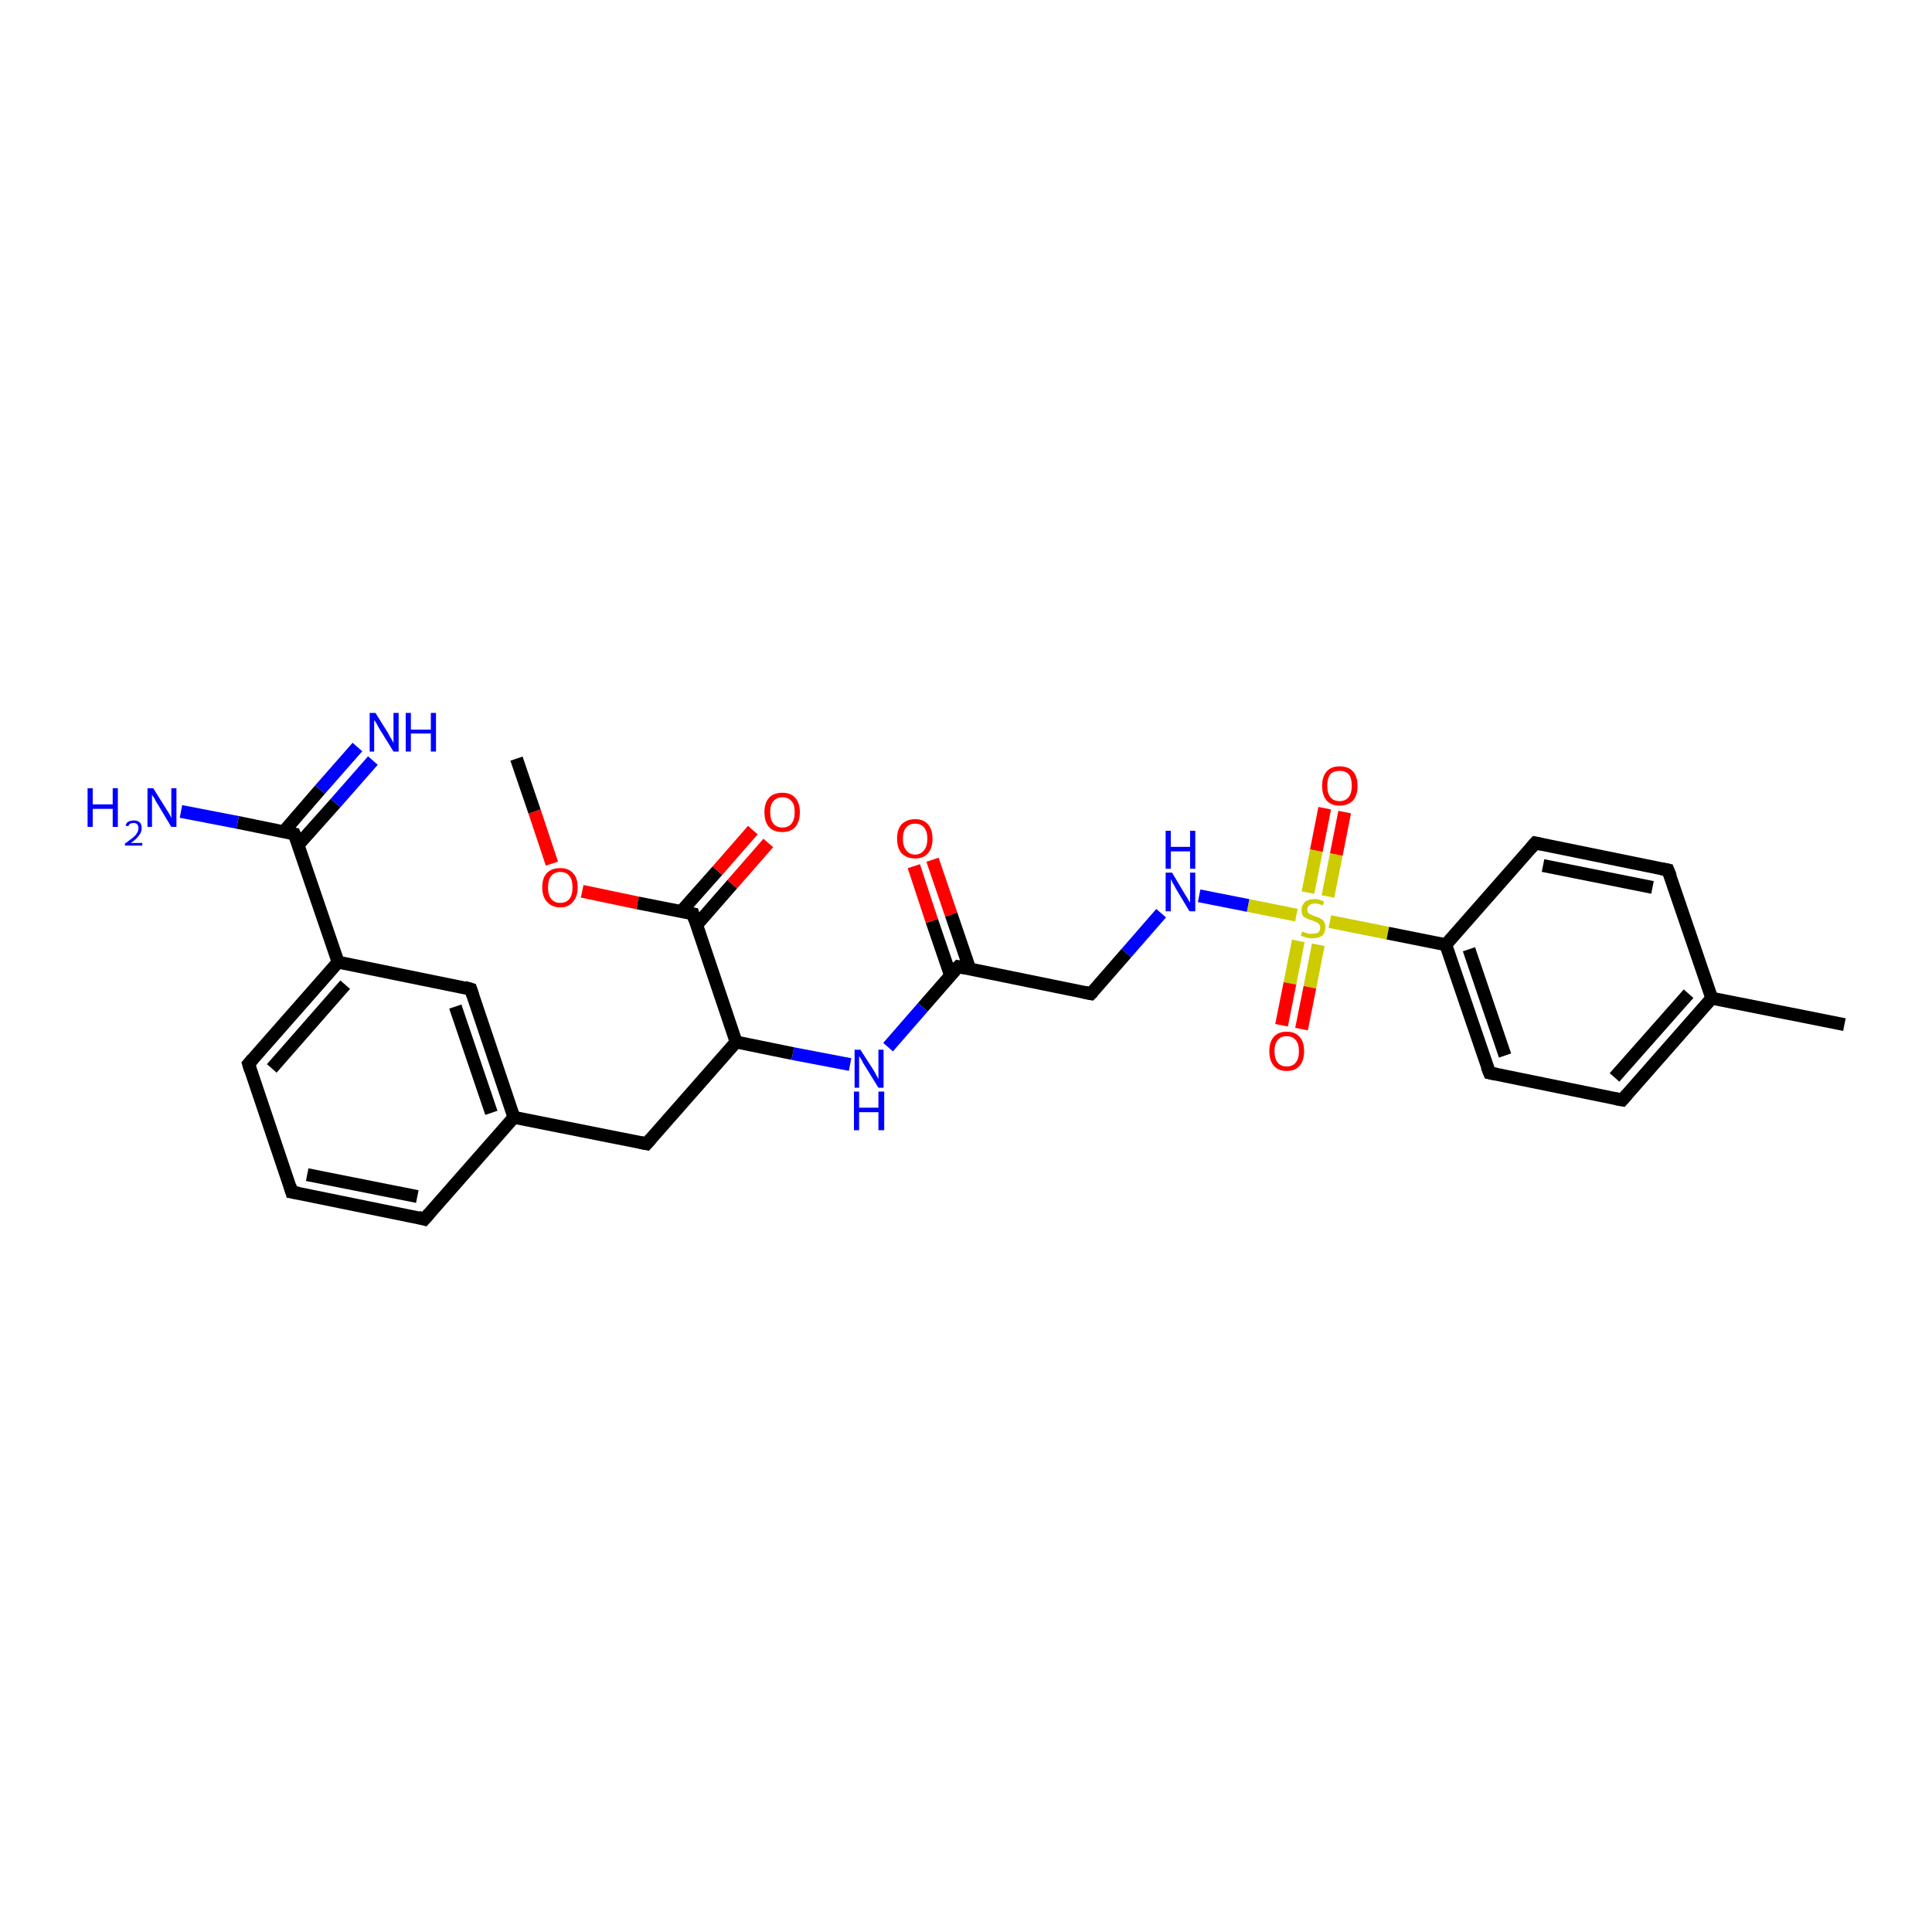<?xml version='1.0' encoding='iso-8859-1'?>
<svg version='1.1' baseProfile='full'
              xmlns='http://www.w3.org/2000/svg'
                      xmlns:rdkit='http://www.rdkit.org/xml'
                      xmlns:xlink='http://www.w3.org/1999/xlink'
                  xml:space='preserve'
width='300px' height='300px' viewBox='0 0 300 300'>
<!-- END OF HEADER -->
<rect style='opacity:1.0;fill:#FFFFFF;stroke:none' width='300.0' height='300.0' x='0.0' y='0.0'> </rect>
<path class='bond-0 atom-0 atom-1' d='M 208.8,126.1 L 207.5,132.7' style='fill:none;fill-rule:evenodd;stroke:#FF0000;stroke-width:2.0px;stroke-linecap:butt;stroke-linejoin:miter;stroke-opacity:1' />
<path class='bond-0 atom-0 atom-1' d='M 207.5,132.7 L 206.2,139.2' style='fill:none;fill-rule:evenodd;stroke:#CCCC00;stroke-width:2.0px;stroke-linecap:butt;stroke-linejoin:miter;stroke-opacity:1' />
<path class='bond-0 atom-0 atom-1' d='M 205.7,125.5 L 204.4,132.1' style='fill:none;fill-rule:evenodd;stroke:#FF0000;stroke-width:2.0px;stroke-linecap:butt;stroke-linejoin:miter;stroke-opacity:1' />
<path class='bond-0 atom-0 atom-1' d='M 204.4,132.1 L 203.1,138.6' style='fill:none;fill-rule:evenodd;stroke:#CCCC00;stroke-width:2.0px;stroke-linecap:butt;stroke-linejoin:miter;stroke-opacity:1' />
<path class='bond-1 atom-1 atom-2' d='M 201.6,146.1 L 200.3,152.7' style='fill:none;fill-rule:evenodd;stroke:#CCCC00;stroke-width:2.0px;stroke-linecap:butt;stroke-linejoin:miter;stroke-opacity:1' />
<path class='bond-1 atom-1 atom-2' d='M 200.3,152.7 L 199.0,159.2' style='fill:none;fill-rule:evenodd;stroke:#FF0000;stroke-width:2.0px;stroke-linecap:butt;stroke-linejoin:miter;stroke-opacity:1' />
<path class='bond-1 atom-1 atom-2' d='M 204.7,146.7 L 203.4,153.3' style='fill:none;fill-rule:evenodd;stroke:#CCCC00;stroke-width:2.0px;stroke-linecap:butt;stroke-linejoin:miter;stroke-opacity:1' />
<path class='bond-1 atom-1 atom-2' d='M 203.4,153.3 L 202.1,159.8' style='fill:none;fill-rule:evenodd;stroke:#FF0000;stroke-width:2.0px;stroke-linecap:butt;stroke-linejoin:miter;stroke-opacity:1' />
<path class='bond-2 atom-1 atom-3' d='M 206.5,143.1 L 215.5,144.9' style='fill:none;fill-rule:evenodd;stroke:#CCCC00;stroke-width:2.0px;stroke-linecap:butt;stroke-linejoin:miter;stroke-opacity:1' />
<path class='bond-2 atom-1 atom-3' d='M 215.5,144.9 L 224.5,146.7' style='fill:none;fill-rule:evenodd;stroke:#000000;stroke-width:2.0px;stroke-linecap:butt;stroke-linejoin:miter;stroke-opacity:1' />
<path class='bond-3 atom-3 atom-4' d='M 224.5,146.7 L 231.3,166.6' style='fill:none;fill-rule:evenodd;stroke:#000000;stroke-width:2.0px;stroke-linecap:butt;stroke-linejoin:miter;stroke-opacity:1' />
<path class='bond-3 atom-3 atom-4' d='M 228.1,147.4 L 233.7,163.9' style='fill:none;fill-rule:evenodd;stroke:#000000;stroke-width:2.0px;stroke-linecap:butt;stroke-linejoin:miter;stroke-opacity:1' />
<path class='bond-4 atom-4 atom-5' d='M 231.3,166.6 L 251.9,170.8' style='fill:none;fill-rule:evenodd;stroke:#000000;stroke-width:2.0px;stroke-linecap:butt;stroke-linejoin:miter;stroke-opacity:1' />
<path class='bond-5 atom-5 atom-6' d='M 251.9,170.8 L 265.8,155.0' style='fill:none;fill-rule:evenodd;stroke:#000000;stroke-width:2.0px;stroke-linecap:butt;stroke-linejoin:miter;stroke-opacity:1' />
<path class='bond-5 atom-5 atom-6' d='M 250.7,167.3 L 262.2,154.3' style='fill:none;fill-rule:evenodd;stroke:#000000;stroke-width:2.0px;stroke-linecap:butt;stroke-linejoin:miter;stroke-opacity:1' />
<path class='bond-6 atom-6 atom-7' d='M 265.8,155.0 L 259.0,135.1' style='fill:none;fill-rule:evenodd;stroke:#000000;stroke-width:2.0px;stroke-linecap:butt;stroke-linejoin:miter;stroke-opacity:1' />
<path class='bond-7 atom-7 atom-8' d='M 259.0,135.1 L 238.4,130.9' style='fill:none;fill-rule:evenodd;stroke:#000000;stroke-width:2.0px;stroke-linecap:butt;stroke-linejoin:miter;stroke-opacity:1' />
<path class='bond-7 atom-7 atom-8' d='M 256.6,137.8 L 239.6,134.4' style='fill:none;fill-rule:evenodd;stroke:#000000;stroke-width:2.0px;stroke-linecap:butt;stroke-linejoin:miter;stroke-opacity:1' />
<path class='bond-8 atom-6 atom-9' d='M 265.8,155.0 L 286.4,159.1' style='fill:none;fill-rule:evenodd;stroke:#000000;stroke-width:2.0px;stroke-linecap:butt;stroke-linejoin:miter;stroke-opacity:1' />
<path class='bond-9 atom-1 atom-10' d='M 201.3,142.1 L 193.8,140.6' style='fill:none;fill-rule:evenodd;stroke:#CCCC00;stroke-width:2.0px;stroke-linecap:butt;stroke-linejoin:miter;stroke-opacity:1' />
<path class='bond-9 atom-1 atom-10' d='M 193.8,140.6 L 186.2,139.1' style='fill:none;fill-rule:evenodd;stroke:#0000FF;stroke-width:2.0px;stroke-linecap:butt;stroke-linejoin:miter;stroke-opacity:1' />
<path class='bond-10 atom-10 atom-11' d='M 180.3,141.8 L 174.9,148.0' style='fill:none;fill-rule:evenodd;stroke:#0000FF;stroke-width:2.0px;stroke-linecap:butt;stroke-linejoin:miter;stroke-opacity:1' />
<path class='bond-10 atom-10 atom-11' d='M 174.9,148.0 L 169.4,154.3' style='fill:none;fill-rule:evenodd;stroke:#000000;stroke-width:2.0px;stroke-linecap:butt;stroke-linejoin:miter;stroke-opacity:1' />
<path class='bond-11 atom-11 atom-12' d='M 169.4,154.3 L 148.8,150.1' style='fill:none;fill-rule:evenodd;stroke:#000000;stroke-width:2.0px;stroke-linecap:butt;stroke-linejoin:miter;stroke-opacity:1' />
<path class='bond-12 atom-12 atom-13' d='M 150.6,150.5 L 147.7,142.0' style='fill:none;fill-rule:evenodd;stroke:#000000;stroke-width:2.0px;stroke-linecap:butt;stroke-linejoin:miter;stroke-opacity:1' />
<path class='bond-12 atom-12 atom-13' d='M 147.7,142.0 L 144.8,133.5' style='fill:none;fill-rule:evenodd;stroke:#FF0000;stroke-width:2.0px;stroke-linecap:butt;stroke-linejoin:miter;stroke-opacity:1' />
<path class='bond-12 atom-12 atom-13' d='M 147.6,151.5 L 144.7,143.0' style='fill:none;fill-rule:evenodd;stroke:#000000;stroke-width:2.0px;stroke-linecap:butt;stroke-linejoin:miter;stroke-opacity:1' />
<path class='bond-12 atom-12 atom-13' d='M 144.7,143.0 L 141.9,134.5' style='fill:none;fill-rule:evenodd;stroke:#FF0000;stroke-width:2.0px;stroke-linecap:butt;stroke-linejoin:miter;stroke-opacity:1' />
<path class='bond-13 atom-12 atom-14' d='M 148.8,150.1 L 143.3,156.4' style='fill:none;fill-rule:evenodd;stroke:#000000;stroke-width:2.0px;stroke-linecap:butt;stroke-linejoin:miter;stroke-opacity:1' />
<path class='bond-13 atom-12 atom-14' d='M 143.3,156.4 L 137.9,162.6' style='fill:none;fill-rule:evenodd;stroke:#0000FF;stroke-width:2.0px;stroke-linecap:butt;stroke-linejoin:miter;stroke-opacity:1' />
<path class='bond-14 atom-14 atom-15' d='M 132.0,165.3 L 123.1,163.6' style='fill:none;fill-rule:evenodd;stroke:#0000FF;stroke-width:2.0px;stroke-linecap:butt;stroke-linejoin:miter;stroke-opacity:1' />
<path class='bond-14 atom-14 atom-15' d='M 123.1,163.6 L 114.3,161.8' style='fill:none;fill-rule:evenodd;stroke:#000000;stroke-width:2.0px;stroke-linecap:butt;stroke-linejoin:miter;stroke-opacity:1' />
<path class='bond-15 atom-15 atom-16' d='M 114.3,161.8 L 107.6,141.9' style='fill:none;fill-rule:evenodd;stroke:#000000;stroke-width:2.0px;stroke-linecap:butt;stroke-linejoin:miter;stroke-opacity:1' />
<path class='bond-16 atom-16 atom-17' d='M 108.2,143.6 L 113.7,137.3' style='fill:none;fill-rule:evenodd;stroke:#000000;stroke-width:2.0px;stroke-linecap:butt;stroke-linejoin:miter;stroke-opacity:1' />
<path class='bond-16 atom-16 atom-17' d='M 113.7,137.3 L 119.3,130.9' style='fill:none;fill-rule:evenodd;stroke:#FF0000;stroke-width:2.0px;stroke-linecap:butt;stroke-linejoin:miter;stroke-opacity:1' />
<path class='bond-16 atom-16 atom-17' d='M 105.8,141.5 L 111.4,135.2' style='fill:none;fill-rule:evenodd;stroke:#000000;stroke-width:2.0px;stroke-linecap:butt;stroke-linejoin:miter;stroke-opacity:1' />
<path class='bond-16 atom-16 atom-17' d='M 111.4,135.2 L 116.9,128.9' style='fill:none;fill-rule:evenodd;stroke:#FF0000;stroke-width:2.0px;stroke-linecap:butt;stroke-linejoin:miter;stroke-opacity:1' />
<path class='bond-17 atom-16 atom-18' d='M 107.6,141.9 L 99.0,140.2' style='fill:none;fill-rule:evenodd;stroke:#000000;stroke-width:2.0px;stroke-linecap:butt;stroke-linejoin:miter;stroke-opacity:1' />
<path class='bond-17 atom-16 atom-18' d='M 99.0,140.2 L 90.4,138.4' style='fill:none;fill-rule:evenodd;stroke:#FF0000;stroke-width:2.0px;stroke-linecap:butt;stroke-linejoin:miter;stroke-opacity:1' />
<path class='bond-18 atom-18 atom-19' d='M 85.7,134.1 L 83.0,126.0' style='fill:none;fill-rule:evenodd;stroke:#FF0000;stroke-width:2.0px;stroke-linecap:butt;stroke-linejoin:miter;stroke-opacity:1' />
<path class='bond-18 atom-18 atom-19' d='M 83.0,126.0 L 80.2,117.8' style='fill:none;fill-rule:evenodd;stroke:#000000;stroke-width:2.0px;stroke-linecap:butt;stroke-linejoin:miter;stroke-opacity:1' />
<path class='bond-19 atom-15 atom-20' d='M 114.3,161.8 L 100.4,177.6' style='fill:none;fill-rule:evenodd;stroke:#000000;stroke-width:2.0px;stroke-linecap:butt;stroke-linejoin:miter;stroke-opacity:1' />
<path class='bond-20 atom-20 atom-21' d='M 100.4,177.6 L 79.8,173.5' style='fill:none;fill-rule:evenodd;stroke:#000000;stroke-width:2.0px;stroke-linecap:butt;stroke-linejoin:miter;stroke-opacity:1' />
<path class='bond-21 atom-21 atom-22' d='M 79.8,173.5 L 73.1,153.6' style='fill:none;fill-rule:evenodd;stroke:#000000;stroke-width:2.0px;stroke-linecap:butt;stroke-linejoin:miter;stroke-opacity:1' />
<path class='bond-21 atom-21 atom-22' d='M 76.3,172.8 L 70.7,156.3' style='fill:none;fill-rule:evenodd;stroke:#000000;stroke-width:2.0px;stroke-linecap:butt;stroke-linejoin:miter;stroke-opacity:1' />
<path class='bond-22 atom-22 atom-23' d='M 73.1,153.6 L 52.5,149.4' style='fill:none;fill-rule:evenodd;stroke:#000000;stroke-width:2.0px;stroke-linecap:butt;stroke-linejoin:miter;stroke-opacity:1' />
<path class='bond-23 atom-23 atom-24' d='M 52.5,149.4 L 38.6,165.2' style='fill:none;fill-rule:evenodd;stroke:#000000;stroke-width:2.0px;stroke-linecap:butt;stroke-linejoin:miter;stroke-opacity:1' />
<path class='bond-23 atom-23 atom-24' d='M 53.6,152.9 L 42.2,165.9' style='fill:none;fill-rule:evenodd;stroke:#000000;stroke-width:2.0px;stroke-linecap:butt;stroke-linejoin:miter;stroke-opacity:1' />
<path class='bond-24 atom-24 atom-25' d='M 38.6,165.2 L 45.3,185.1' style='fill:none;fill-rule:evenodd;stroke:#000000;stroke-width:2.0px;stroke-linecap:butt;stroke-linejoin:miter;stroke-opacity:1' />
<path class='bond-25 atom-25 atom-26' d='M 45.3,185.1 L 65.9,189.3' style='fill:none;fill-rule:evenodd;stroke:#000000;stroke-width:2.0px;stroke-linecap:butt;stroke-linejoin:miter;stroke-opacity:1' />
<path class='bond-25 atom-25 atom-26' d='M 47.7,182.4 L 64.8,185.8' style='fill:none;fill-rule:evenodd;stroke:#000000;stroke-width:2.0px;stroke-linecap:butt;stroke-linejoin:miter;stroke-opacity:1' />
<path class='bond-26 atom-23 atom-27' d='M 52.5,149.4 L 45.7,129.5' style='fill:none;fill-rule:evenodd;stroke:#000000;stroke-width:2.0px;stroke-linecap:butt;stroke-linejoin:miter;stroke-opacity:1' />
<path class='bond-27 atom-27 atom-28' d='M 46.3,131.2 L 52.1,124.7' style='fill:none;fill-rule:evenodd;stroke:#000000;stroke-width:2.0px;stroke-linecap:butt;stroke-linejoin:miter;stroke-opacity:1' />
<path class='bond-27 atom-27 atom-28' d='M 52.1,124.7 L 57.9,118.1' style='fill:none;fill-rule:evenodd;stroke:#0000FF;stroke-width:2.0px;stroke-linecap:butt;stroke-linejoin:miter;stroke-opacity:1' />
<path class='bond-27 atom-27 atom-28' d='M 44.0,129.2 L 49.7,122.6' style='fill:none;fill-rule:evenodd;stroke:#000000;stroke-width:2.0px;stroke-linecap:butt;stroke-linejoin:miter;stroke-opacity:1' />
<path class='bond-27 atom-27 atom-28' d='M 49.7,122.6 L 55.5,116.0' style='fill:none;fill-rule:evenodd;stroke:#0000FF;stroke-width:2.0px;stroke-linecap:butt;stroke-linejoin:miter;stroke-opacity:1' />
<path class='bond-28 atom-27 atom-29' d='M 45.7,129.5 L 36.9,127.7' style='fill:none;fill-rule:evenodd;stroke:#000000;stroke-width:2.0px;stroke-linecap:butt;stroke-linejoin:miter;stroke-opacity:1' />
<path class='bond-28 atom-27 atom-29' d='M 36.9,127.7 L 28.1,126.0' style='fill:none;fill-rule:evenodd;stroke:#0000FF;stroke-width:2.0px;stroke-linecap:butt;stroke-linejoin:miter;stroke-opacity:1' />
<path class='bond-29 atom-8 atom-3' d='M 238.4,130.9 L 224.5,146.7' style='fill:none;fill-rule:evenodd;stroke:#000000;stroke-width:2.0px;stroke-linecap:butt;stroke-linejoin:miter;stroke-opacity:1' />
<path class='bond-30 atom-26 atom-21' d='M 65.9,189.3 L 79.8,173.5' style='fill:none;fill-rule:evenodd;stroke:#000000;stroke-width:2.0px;stroke-linecap:butt;stroke-linejoin:miter;stroke-opacity:1' />
<path d='M 230.9,165.6 L 231.3,166.6 L 232.3,166.8' style='fill:none;stroke:#000000;stroke-width:2.0px;stroke-linecap:butt;stroke-linejoin:miter;stroke-opacity:1;' />
<path d='M 250.8,170.6 L 251.9,170.8 L 252.6,170.0' style='fill:none;stroke:#000000;stroke-width:2.0px;stroke-linecap:butt;stroke-linejoin:miter;stroke-opacity:1;' />
<path d='M 259.4,136.1 L 259.0,135.1 L 258.0,134.9' style='fill:none;stroke:#000000;stroke-width:2.0px;stroke-linecap:butt;stroke-linejoin:miter;stroke-opacity:1;' />
<path d='M 239.4,131.1 L 238.4,130.9 L 237.7,131.7' style='fill:none;stroke:#000000;stroke-width:2.0px;stroke-linecap:butt;stroke-linejoin:miter;stroke-opacity:1;' />
<path d='M 169.7,154.0 L 169.4,154.3 L 168.4,154.1' style='fill:none;stroke:#000000;stroke-width:2.0px;stroke-linecap:butt;stroke-linejoin:miter;stroke-opacity:1;' />
<path d='M 149.8,150.3 L 148.8,150.1 L 148.5,150.4' style='fill:none;stroke:#000000;stroke-width:2.0px;stroke-linecap:butt;stroke-linejoin:miter;stroke-opacity:1;' />
<path d='M 107.9,142.9 L 107.6,141.9 L 107.1,141.8' style='fill:none;stroke:#000000;stroke-width:2.0px;stroke-linecap:butt;stroke-linejoin:miter;stroke-opacity:1;' />
<path d='M 101.1,176.8 L 100.4,177.6 L 99.4,177.4' style='fill:none;stroke:#000000;stroke-width:2.0px;stroke-linecap:butt;stroke-linejoin:miter;stroke-opacity:1;' />
<path d='M 73.4,154.5 L 73.1,153.6 L 72.1,153.3' style='fill:none;stroke:#000000;stroke-width:2.0px;stroke-linecap:butt;stroke-linejoin:miter;stroke-opacity:1;' />
<path d='M 39.3,164.4 L 38.6,165.2 L 38.9,166.2' style='fill:none;stroke:#000000;stroke-width:2.0px;stroke-linecap:butt;stroke-linejoin:miter;stroke-opacity:1;' />
<path d='M 45.0,184.1 L 45.3,185.1 L 46.4,185.3' style='fill:none;stroke:#000000;stroke-width:2.0px;stroke-linecap:butt;stroke-linejoin:miter;stroke-opacity:1;' />
<path d='M 64.9,189.0 L 65.9,189.3 L 66.6,188.5' style='fill:none;stroke:#000000;stroke-width:2.0px;stroke-linecap:butt;stroke-linejoin:miter;stroke-opacity:1;' />
<path d='M 46.1,130.5 L 45.7,129.5 L 45.3,129.4' style='fill:none;stroke:#000000;stroke-width:2.0px;stroke-linecap:butt;stroke-linejoin:miter;stroke-opacity:1;' />
<path class='atom-0' d='M 205.3 122.0
Q 205.3 120.6, 206.0 119.8
Q 206.7 119.0, 208.0 119.0
Q 209.4 119.0, 210.1 119.8
Q 210.8 120.6, 210.8 122.0
Q 210.8 123.5, 210.1 124.3
Q 209.3 125.1, 208.0 125.1
Q 206.7 125.1, 206.0 124.3
Q 205.3 123.5, 205.3 122.0
M 208.0 124.4
Q 208.9 124.4, 209.4 123.8
Q 209.9 123.2, 209.9 122.0
Q 209.9 120.8, 209.4 120.2
Q 208.9 119.7, 208.0 119.7
Q 207.1 119.7, 206.6 120.2
Q 206.1 120.8, 206.1 122.0
Q 206.1 123.2, 206.6 123.8
Q 207.1 124.4, 208.0 124.4
' fill='#FF0000'/>
<path class='atom-1' d='M 202.2 144.6
Q 202.3 144.7, 202.6 144.8
Q 202.9 144.9, 203.2 145.0
Q 203.5 145.0, 203.8 145.0
Q 204.3 145.0, 204.7 144.8
Q 205.0 144.5, 205.0 144.0
Q 205.0 143.7, 204.8 143.5
Q 204.7 143.3, 204.4 143.2
Q 204.2 143.1, 203.7 142.9
Q 203.2 142.8, 202.9 142.6
Q 202.6 142.5, 202.3 142.2
Q 202.1 141.8, 202.1 141.3
Q 202.1 140.6, 202.6 140.1
Q 203.1 139.6, 204.2 139.6
Q 204.8 139.6, 205.6 140.0
L 205.4 140.6
Q 204.7 140.3, 204.2 140.3
Q 203.6 140.3, 203.3 140.6
Q 203.0 140.8, 203.0 141.2
Q 203.0 141.5, 203.1 141.7
Q 203.3 141.9, 203.5 142.0
Q 203.8 142.1, 204.2 142.3
Q 204.7 142.4, 205.0 142.6
Q 205.4 142.8, 205.6 143.1
Q 205.8 143.4, 205.8 144.0
Q 205.8 144.8, 205.3 145.3
Q 204.7 145.7, 203.8 145.7
Q 203.3 145.7, 202.9 145.6
Q 202.5 145.5, 202.0 145.3
L 202.2 144.6
' fill='#CCCC00'/>
<path class='atom-2' d='M 197.1 163.2
Q 197.1 161.8, 197.8 161.0
Q 198.5 160.2, 199.8 160.2
Q 201.1 160.2, 201.8 161.0
Q 202.5 161.8, 202.5 163.2
Q 202.5 164.7, 201.8 165.5
Q 201.1 166.3, 199.8 166.3
Q 198.5 166.3, 197.8 165.5
Q 197.1 164.7, 197.1 163.2
M 199.8 165.6
Q 200.7 165.6, 201.2 165.0
Q 201.7 164.4, 201.7 163.2
Q 201.7 162.1, 201.2 161.5
Q 200.7 160.9, 199.8 160.9
Q 198.9 160.9, 198.4 161.5
Q 197.9 162.1, 197.9 163.2
Q 197.9 164.4, 198.4 165.0
Q 198.9 165.6, 199.8 165.6
' fill='#FF0000'/>
<path class='atom-10' d='M 182.0 135.5
L 183.9 138.7
Q 184.1 139.0, 184.4 139.5
Q 184.7 140.1, 184.8 140.1
L 184.8 135.5
L 185.6 135.5
L 185.6 141.5
L 184.7 141.5
L 182.6 138.0
Q 182.4 137.6, 182.1 137.1
Q 181.9 136.7, 181.8 136.5
L 181.8 141.5
L 181.0 141.5
L 181.0 135.5
L 182.0 135.5
' fill='#0000FF'/>
<path class='atom-10' d='M 181.0 129.0
L 181.8 129.0
L 181.8 131.5
L 184.8 131.5
L 184.8 129.0
L 185.6 129.0
L 185.6 134.9
L 184.8 134.9
L 184.8 132.2
L 181.8 132.2
L 181.8 134.9
L 181.0 134.9
L 181.0 129.0
' fill='#0000FF'/>
<path class='atom-13' d='M 139.3 130.2
Q 139.3 128.8, 140.0 128.0
Q 140.8 127.2, 142.1 127.2
Q 143.4 127.2, 144.1 128.0
Q 144.8 128.8, 144.8 130.2
Q 144.8 131.7, 144.1 132.5
Q 143.4 133.3, 142.1 133.3
Q 140.8 133.3, 140.0 132.5
Q 139.3 131.7, 139.3 130.2
M 142.1 132.7
Q 143.0 132.7, 143.5 132.0
Q 144.0 131.4, 144.0 130.2
Q 144.0 129.1, 143.5 128.5
Q 143.0 127.9, 142.1 127.9
Q 141.2 127.9, 140.7 128.5
Q 140.2 129.1, 140.2 130.2
Q 140.2 131.4, 140.7 132.0
Q 141.2 132.7, 142.1 132.7
' fill='#FF0000'/>
<path class='atom-14' d='M 133.6 163.0
L 135.6 166.1
Q 135.8 166.4, 136.1 167.0
Q 136.4 167.5, 136.4 167.6
L 136.4 163.0
L 137.2 163.0
L 137.2 168.9
L 136.4 168.9
L 134.3 165.5
Q 134.0 165.1, 133.8 164.6
Q 133.5 164.1, 133.4 164.0
L 133.4 168.9
L 132.7 168.9
L 132.7 163.0
L 133.6 163.0
' fill='#0000FF'/>
<path class='atom-14' d='M 132.6 169.5
L 133.4 169.5
L 133.4 172.0
L 136.4 172.0
L 136.4 169.5
L 137.3 169.5
L 137.3 175.5
L 136.4 175.5
L 136.4 172.7
L 133.4 172.7
L 133.4 175.5
L 132.6 175.5
L 132.6 169.5
' fill='#0000FF'/>
<path class='atom-17' d='M 118.7 126.1
Q 118.7 124.7, 119.4 123.9
Q 120.1 123.1, 121.5 123.1
Q 122.8 123.1, 123.5 123.9
Q 124.2 124.7, 124.2 126.1
Q 124.2 127.6, 123.5 128.4
Q 122.8 129.2, 121.5 129.2
Q 120.1 129.2, 119.4 128.4
Q 118.7 127.6, 118.7 126.1
M 121.5 128.5
Q 122.4 128.5, 122.9 127.9
Q 123.4 127.3, 123.4 126.1
Q 123.4 124.9, 122.9 124.4
Q 122.4 123.8, 121.5 123.8
Q 120.6 123.8, 120.1 124.4
Q 119.6 124.9, 119.6 126.1
Q 119.6 127.3, 120.1 127.9
Q 120.6 128.5, 121.5 128.5
' fill='#FF0000'/>
<path class='atom-18' d='M 84.2 137.8
Q 84.2 136.3, 84.9 135.6
Q 85.6 134.8, 87.0 134.8
Q 88.3 134.8, 89.0 135.6
Q 89.7 136.3, 89.7 137.8
Q 89.7 139.2, 89.0 140.0
Q 88.3 140.9, 87.0 140.9
Q 85.7 140.9, 84.9 140.0
Q 84.2 139.2, 84.2 137.8
M 87.0 140.2
Q 87.9 140.2, 88.4 139.6
Q 88.9 139.0, 88.9 137.8
Q 88.9 136.6, 88.4 136.0
Q 87.9 135.4, 87.0 135.4
Q 86.1 135.4, 85.6 136.0
Q 85.1 136.6, 85.1 137.8
Q 85.1 139.0, 85.6 139.6
Q 86.1 140.2, 87.0 140.2
' fill='#FF0000'/>
<path class='atom-28' d='M 58.3 110.7
L 60.3 113.9
Q 60.4 114.2, 60.8 114.8
Q 61.1 115.3, 61.1 115.4
L 61.1 110.7
L 61.9 110.7
L 61.9 116.7
L 61.1 116.7
L 59.0 113.3
Q 58.7 112.8, 58.5 112.4
Q 58.2 111.9, 58.1 111.8
L 58.1 116.7
L 57.4 116.7
L 57.4 110.7
L 58.3 110.7
' fill='#0000FF'/>
<path class='atom-28' d='M 63.0 110.7
L 63.8 110.7
L 63.8 113.3
L 66.9 113.3
L 66.9 110.7
L 67.7 110.7
L 67.7 116.7
L 66.9 116.7
L 66.9 113.9
L 63.8 113.9
L 63.8 116.7
L 63.0 116.7
L 63.0 110.7
' fill='#0000FF'/>
<path class='atom-29' d='M 13.6 122.4
L 14.4 122.4
L 14.4 124.9
L 17.5 124.9
L 17.5 122.4
L 18.3 122.4
L 18.3 128.4
L 17.5 128.4
L 17.5 125.6
L 14.4 125.6
L 14.4 128.4
L 13.6 128.4
L 13.6 122.4
' fill='#0000FF'/>
<path class='atom-29' d='M 19.5 128.2
Q 19.6 127.8, 19.9 127.6
Q 20.3 127.4, 20.8 127.4
Q 21.4 127.4, 21.7 127.7
Q 22.0 128.0, 22.0 128.6
Q 22.0 129.2, 21.6 129.7
Q 21.2 130.3, 20.3 130.9
L 22.1 130.9
L 22.1 131.3
L 19.4 131.3
L 19.4 131.0
Q 20.2 130.4, 20.6 130.1
Q 21.1 129.7, 21.3 129.3
Q 21.5 129.0, 21.5 128.6
Q 21.5 128.2, 21.3 128.0
Q 21.1 127.8, 20.8 127.8
Q 20.5 127.8, 20.2 127.9
Q 20.0 128.1, 19.9 128.3
L 19.5 128.2
' fill='#0000FF'/>
<path class='atom-29' d='M 23.8 122.4
L 25.8 125.6
Q 26.0 125.9, 26.3 126.4
Q 26.6 127.0, 26.6 127.0
L 26.6 122.4
L 27.4 122.4
L 27.4 128.4
L 26.6 128.4
L 24.5 124.9
Q 24.2 124.5, 24.0 124.0
Q 23.7 123.6, 23.6 123.4
L 23.6 128.4
L 22.9 128.4
L 22.9 122.4
L 23.8 122.4
' fill='#0000FF'/>
</svg>
